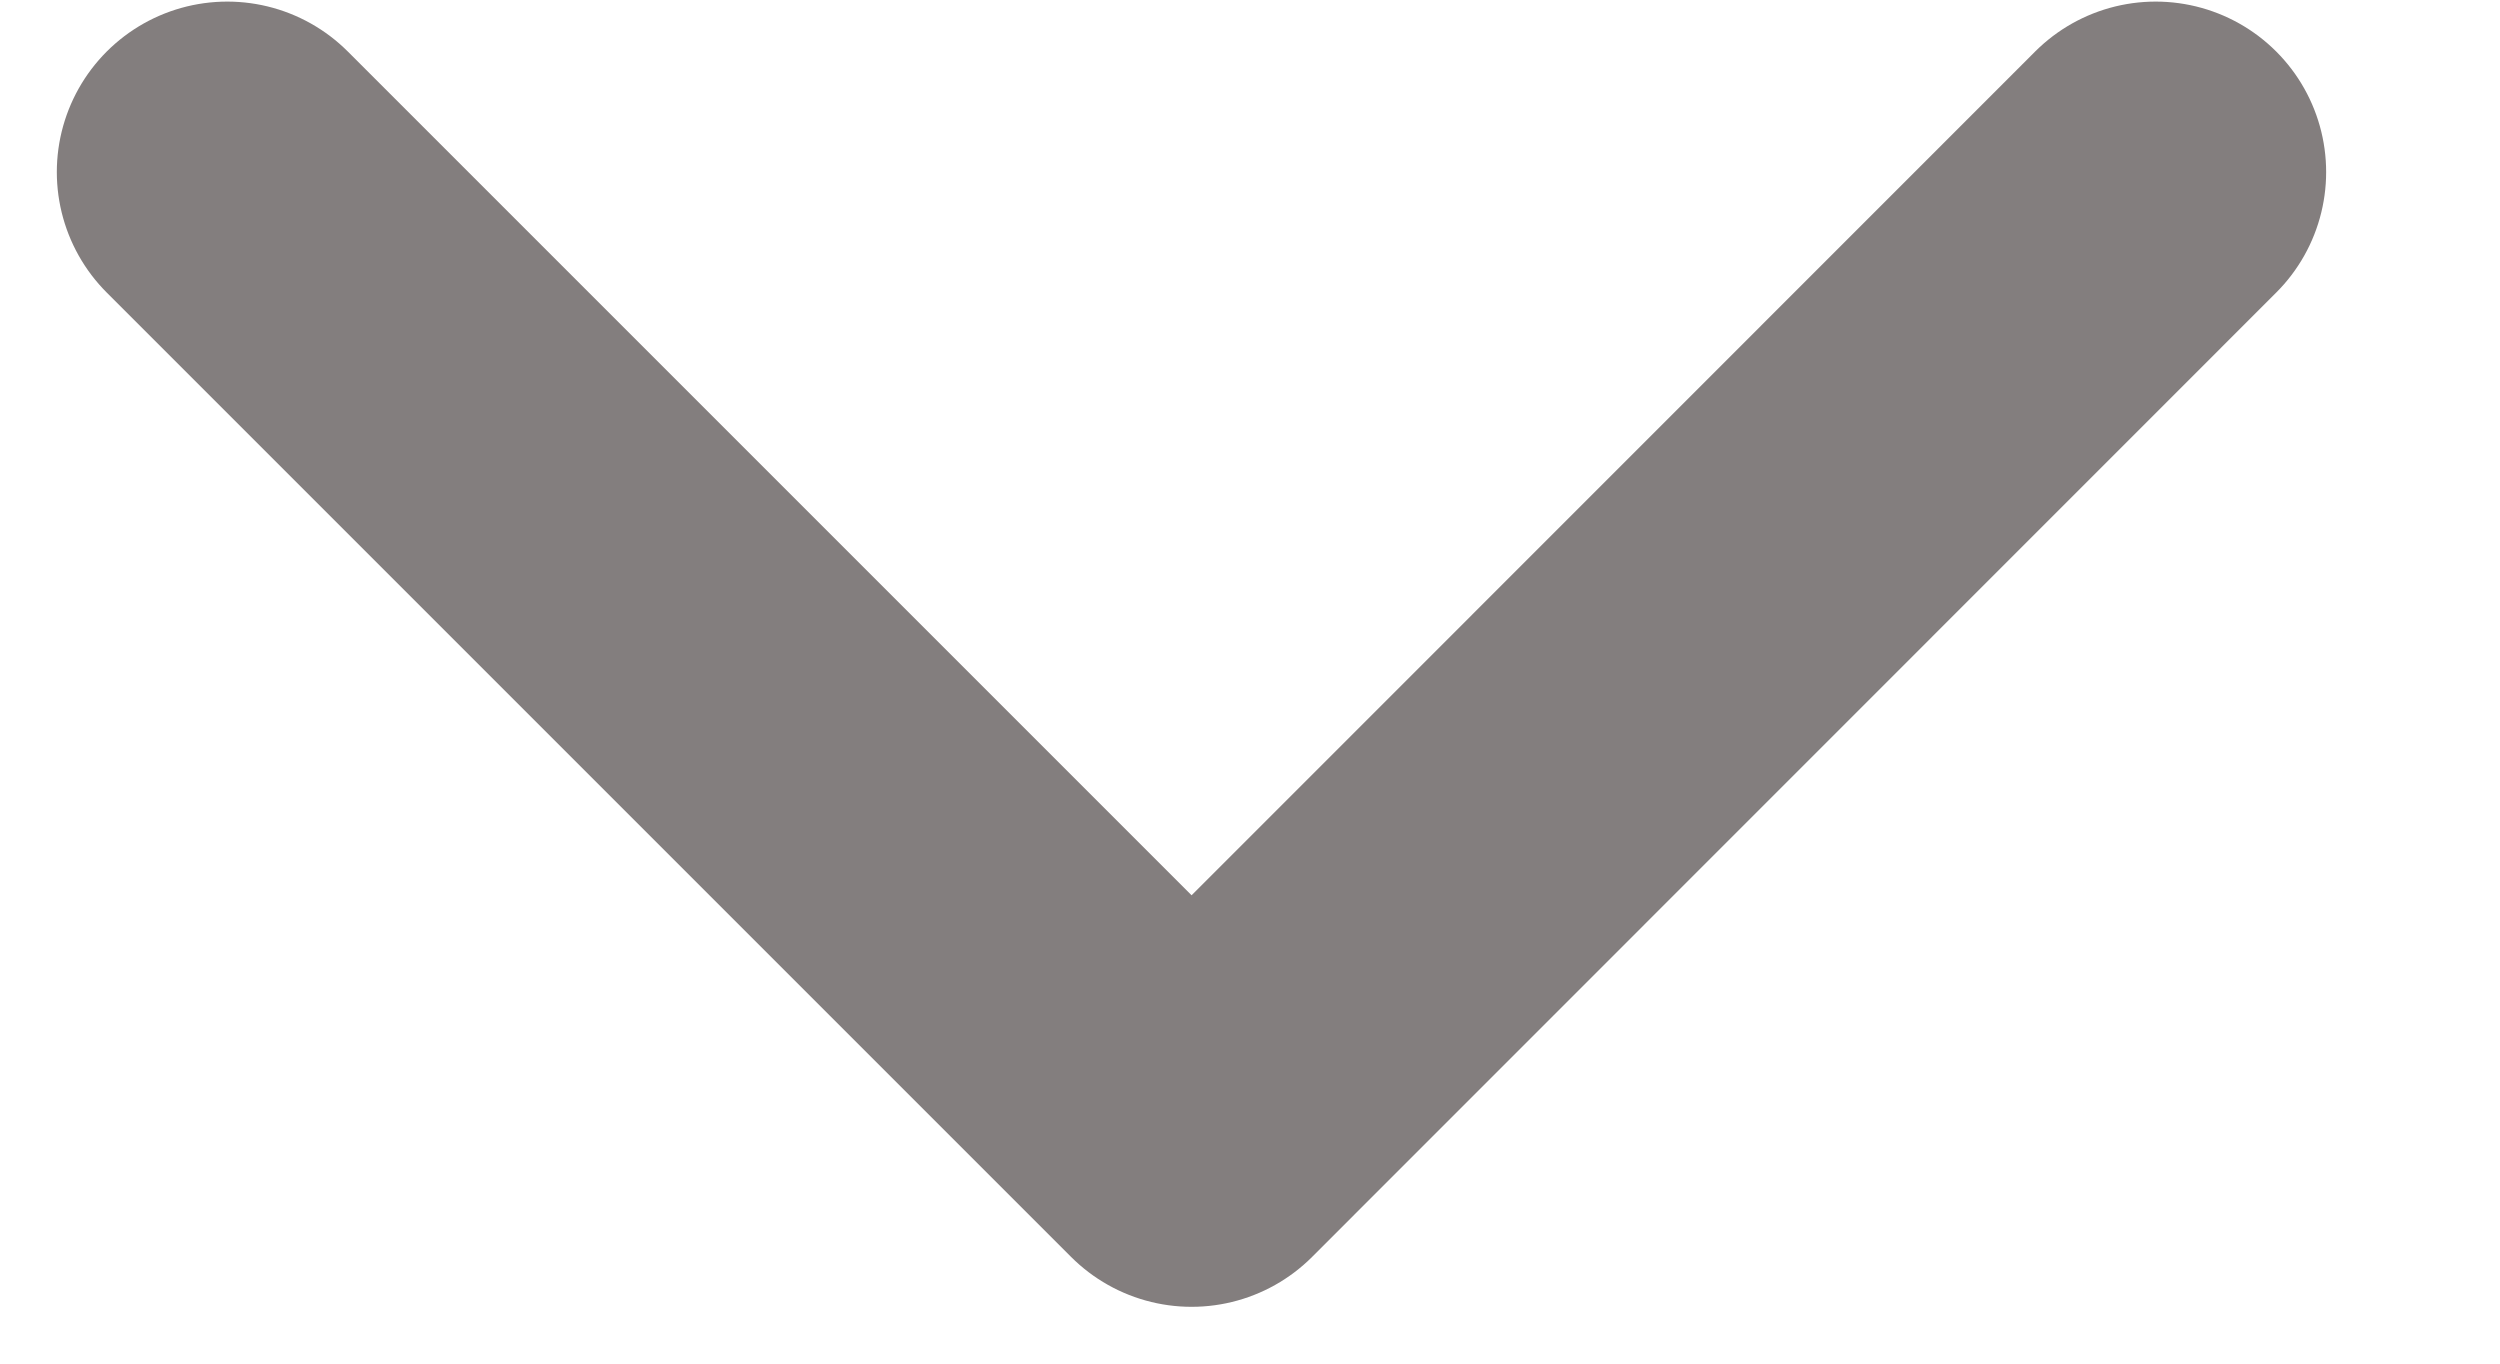 <svg width="11" height="6" viewBox="0 0 11 6" fill="none" xmlns="http://www.w3.org/2000/svg">
<path d="M1 0.757L5.243 5L9.485 0.757" stroke="#837E7E" stroke-width="1.5" stroke-linecap="round" stroke-linejoin="round"/>
</svg>
